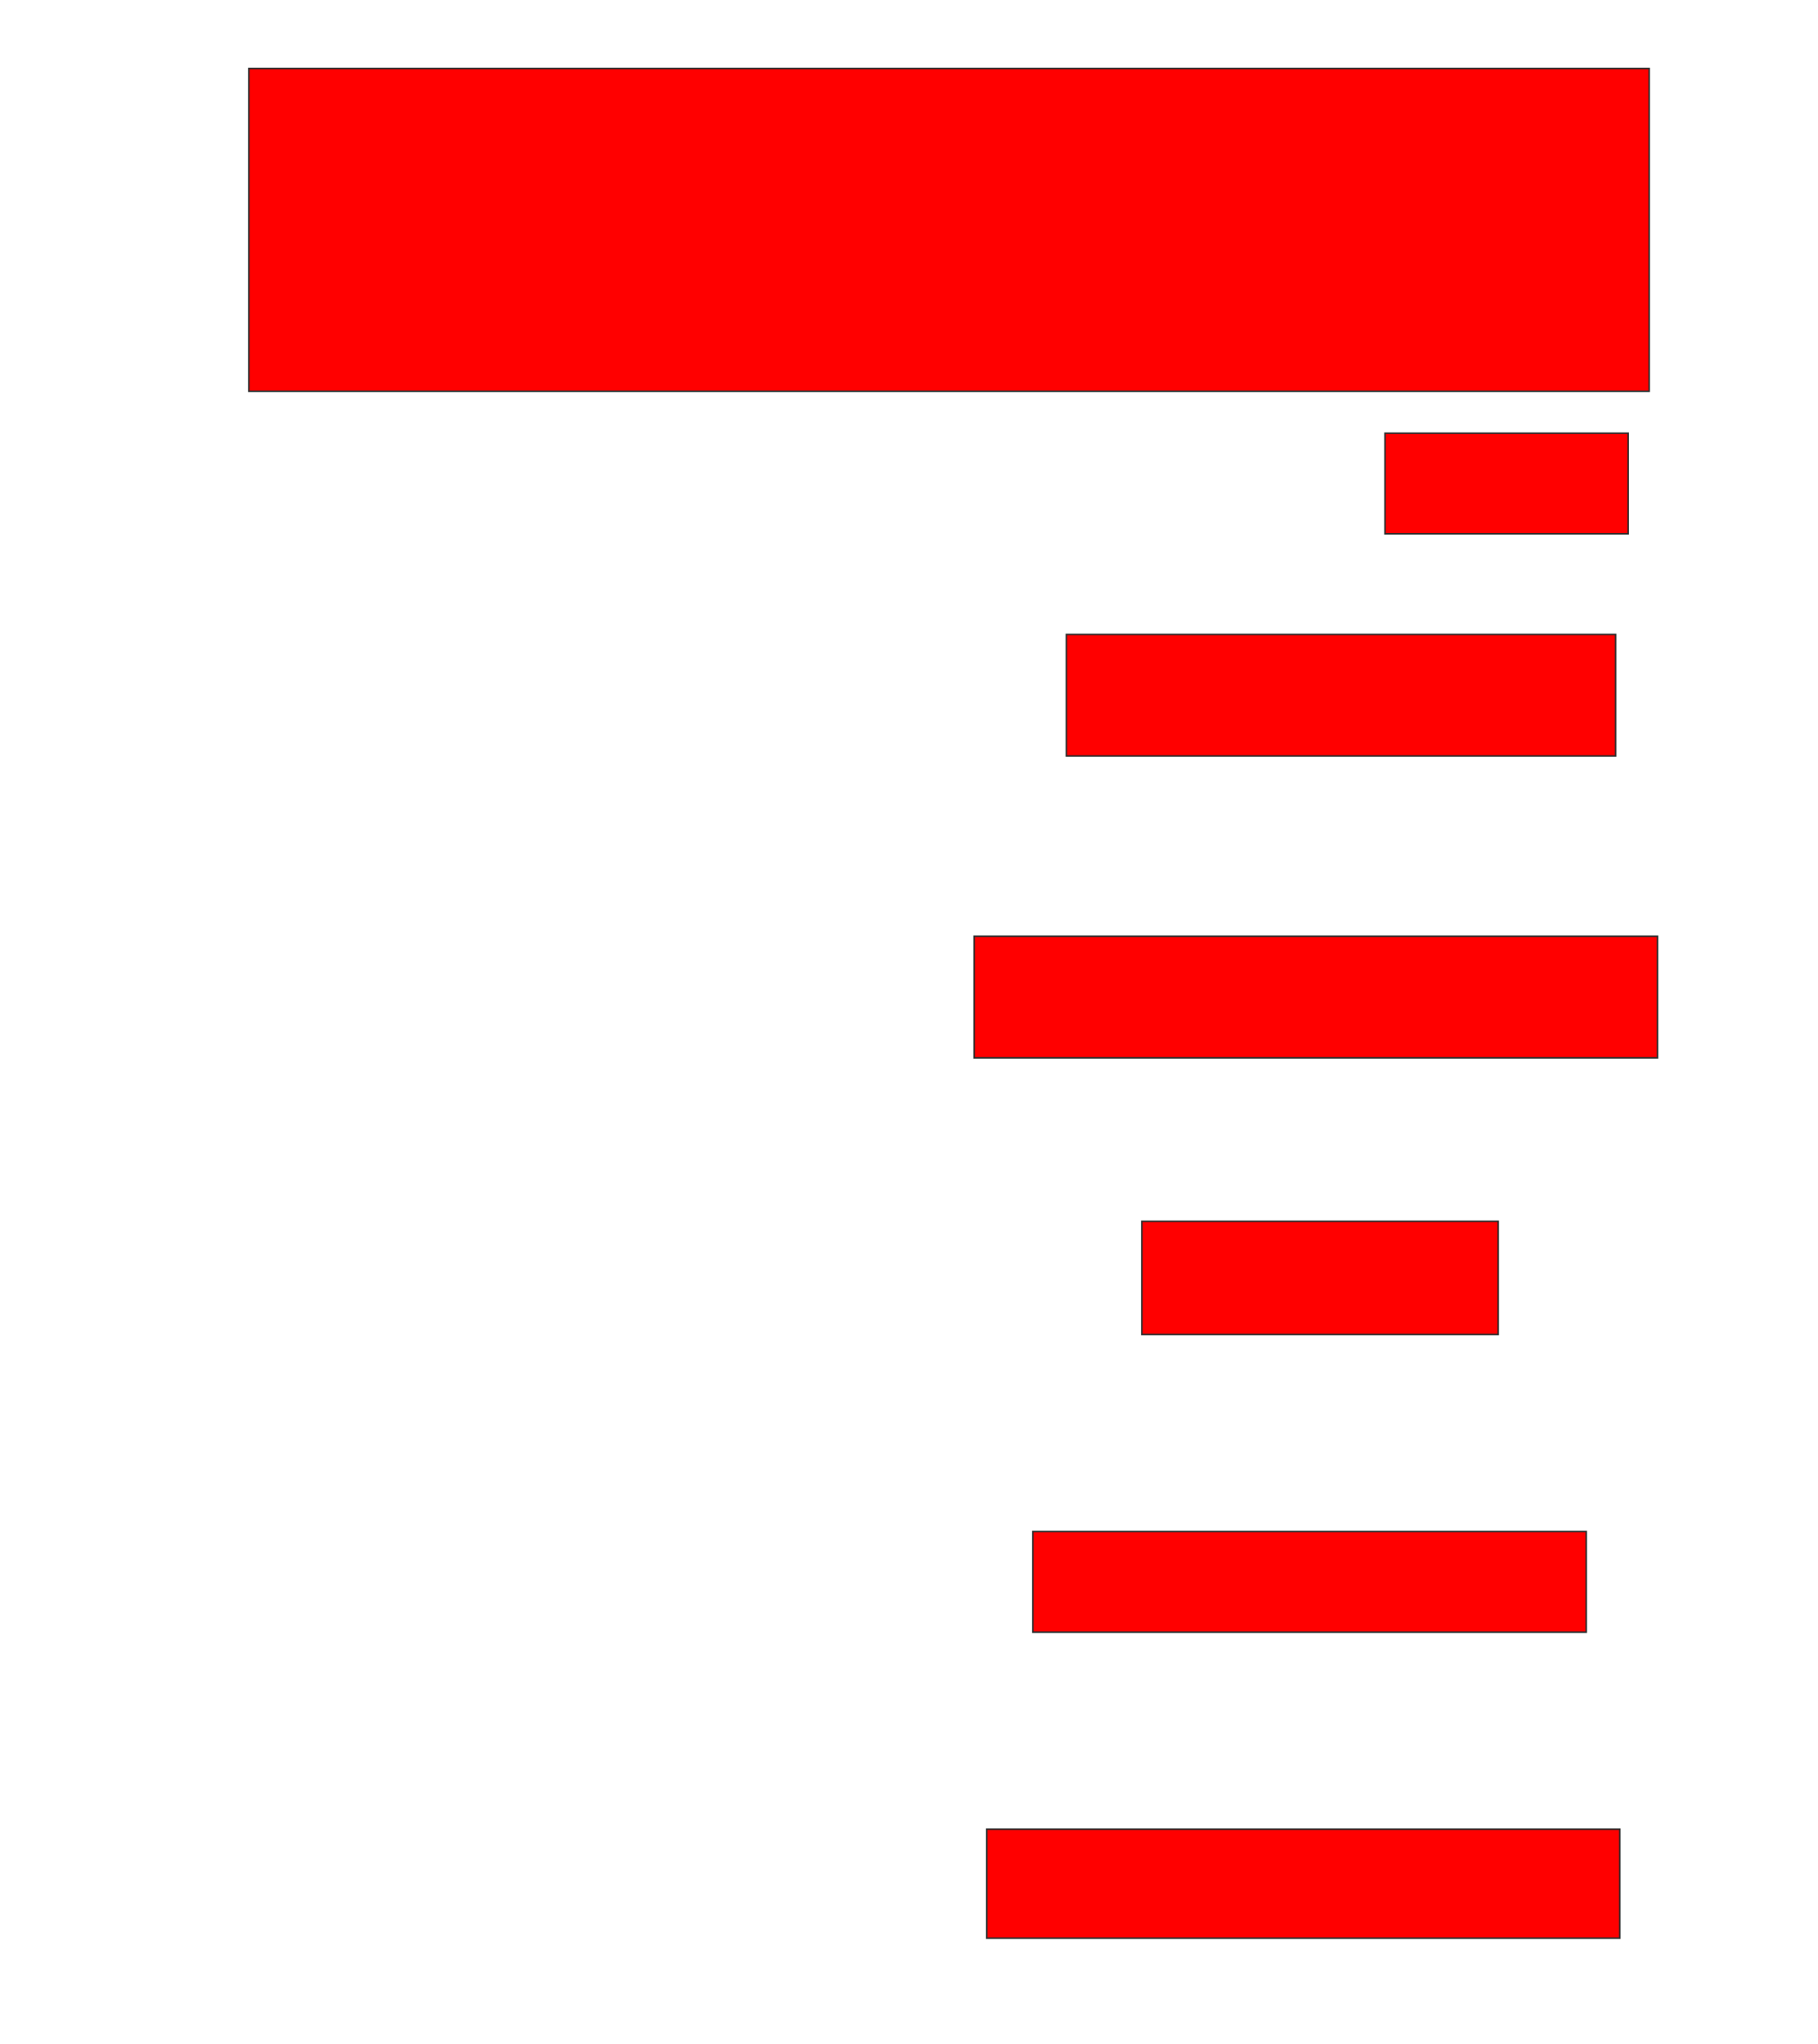 <svg xmlns="http://www.w3.org/2000/svg" width="1172" height="1318">
 <!-- Created with Image Occlusion Enhanced -->
 <g>
  <title>Labels</title>
 </g>
 <g>
  <title>Masks</title>
  <rect id="0991f4a57e6242579a35c16c07e7af4e-oa-1" height="208.108" width="902.703" y="44.162" x="160.432" stroke="#2D2D2D" fill="#ff0000"/>
  <rect id="0991f4a57e6242579a35c16c07e7af4e-oa-2" height="64.865" width="156.757" y="279.297" x="892.865" stroke="#2D2D2D" fill="#ff0000"/>
  <rect id="0991f4a57e6242579a35c16c07e7af4e-oa-3" height="78.378" width="354.054" y="409.027" x="687.459" stroke="#2D2D2D" fill="#ff0000"/>
  <rect id="0991f4a57e6242579a35c16c07e7af4e-oa-4" height="78.378" width="440.541" y="603.622" x="628" stroke="#2D2D2D" fill="#ff0000"/>
  <rect id="0991f4a57e6242579a35c16c07e7af4e-oa-5" height="72.973" width="229.73" y="787.405" x="736.108" stroke="#2D2D2D" fill="#ff0000"/>
  <rect id="0991f4a57e6242579a35c16c07e7af4e-oa-6" height="64.865" width="356.757" y="987.405" x="665.838" stroke="#2D2D2D" fill="#ff0000"/>
  <rect id="0991f4a57e6242579a35c16c07e7af4e-oa-7" height="70.27" width="408.108" y="1179.297" x="636.108" stroke="#2D2D2D" fill="#ff0000"/>
 </g>
</svg>
